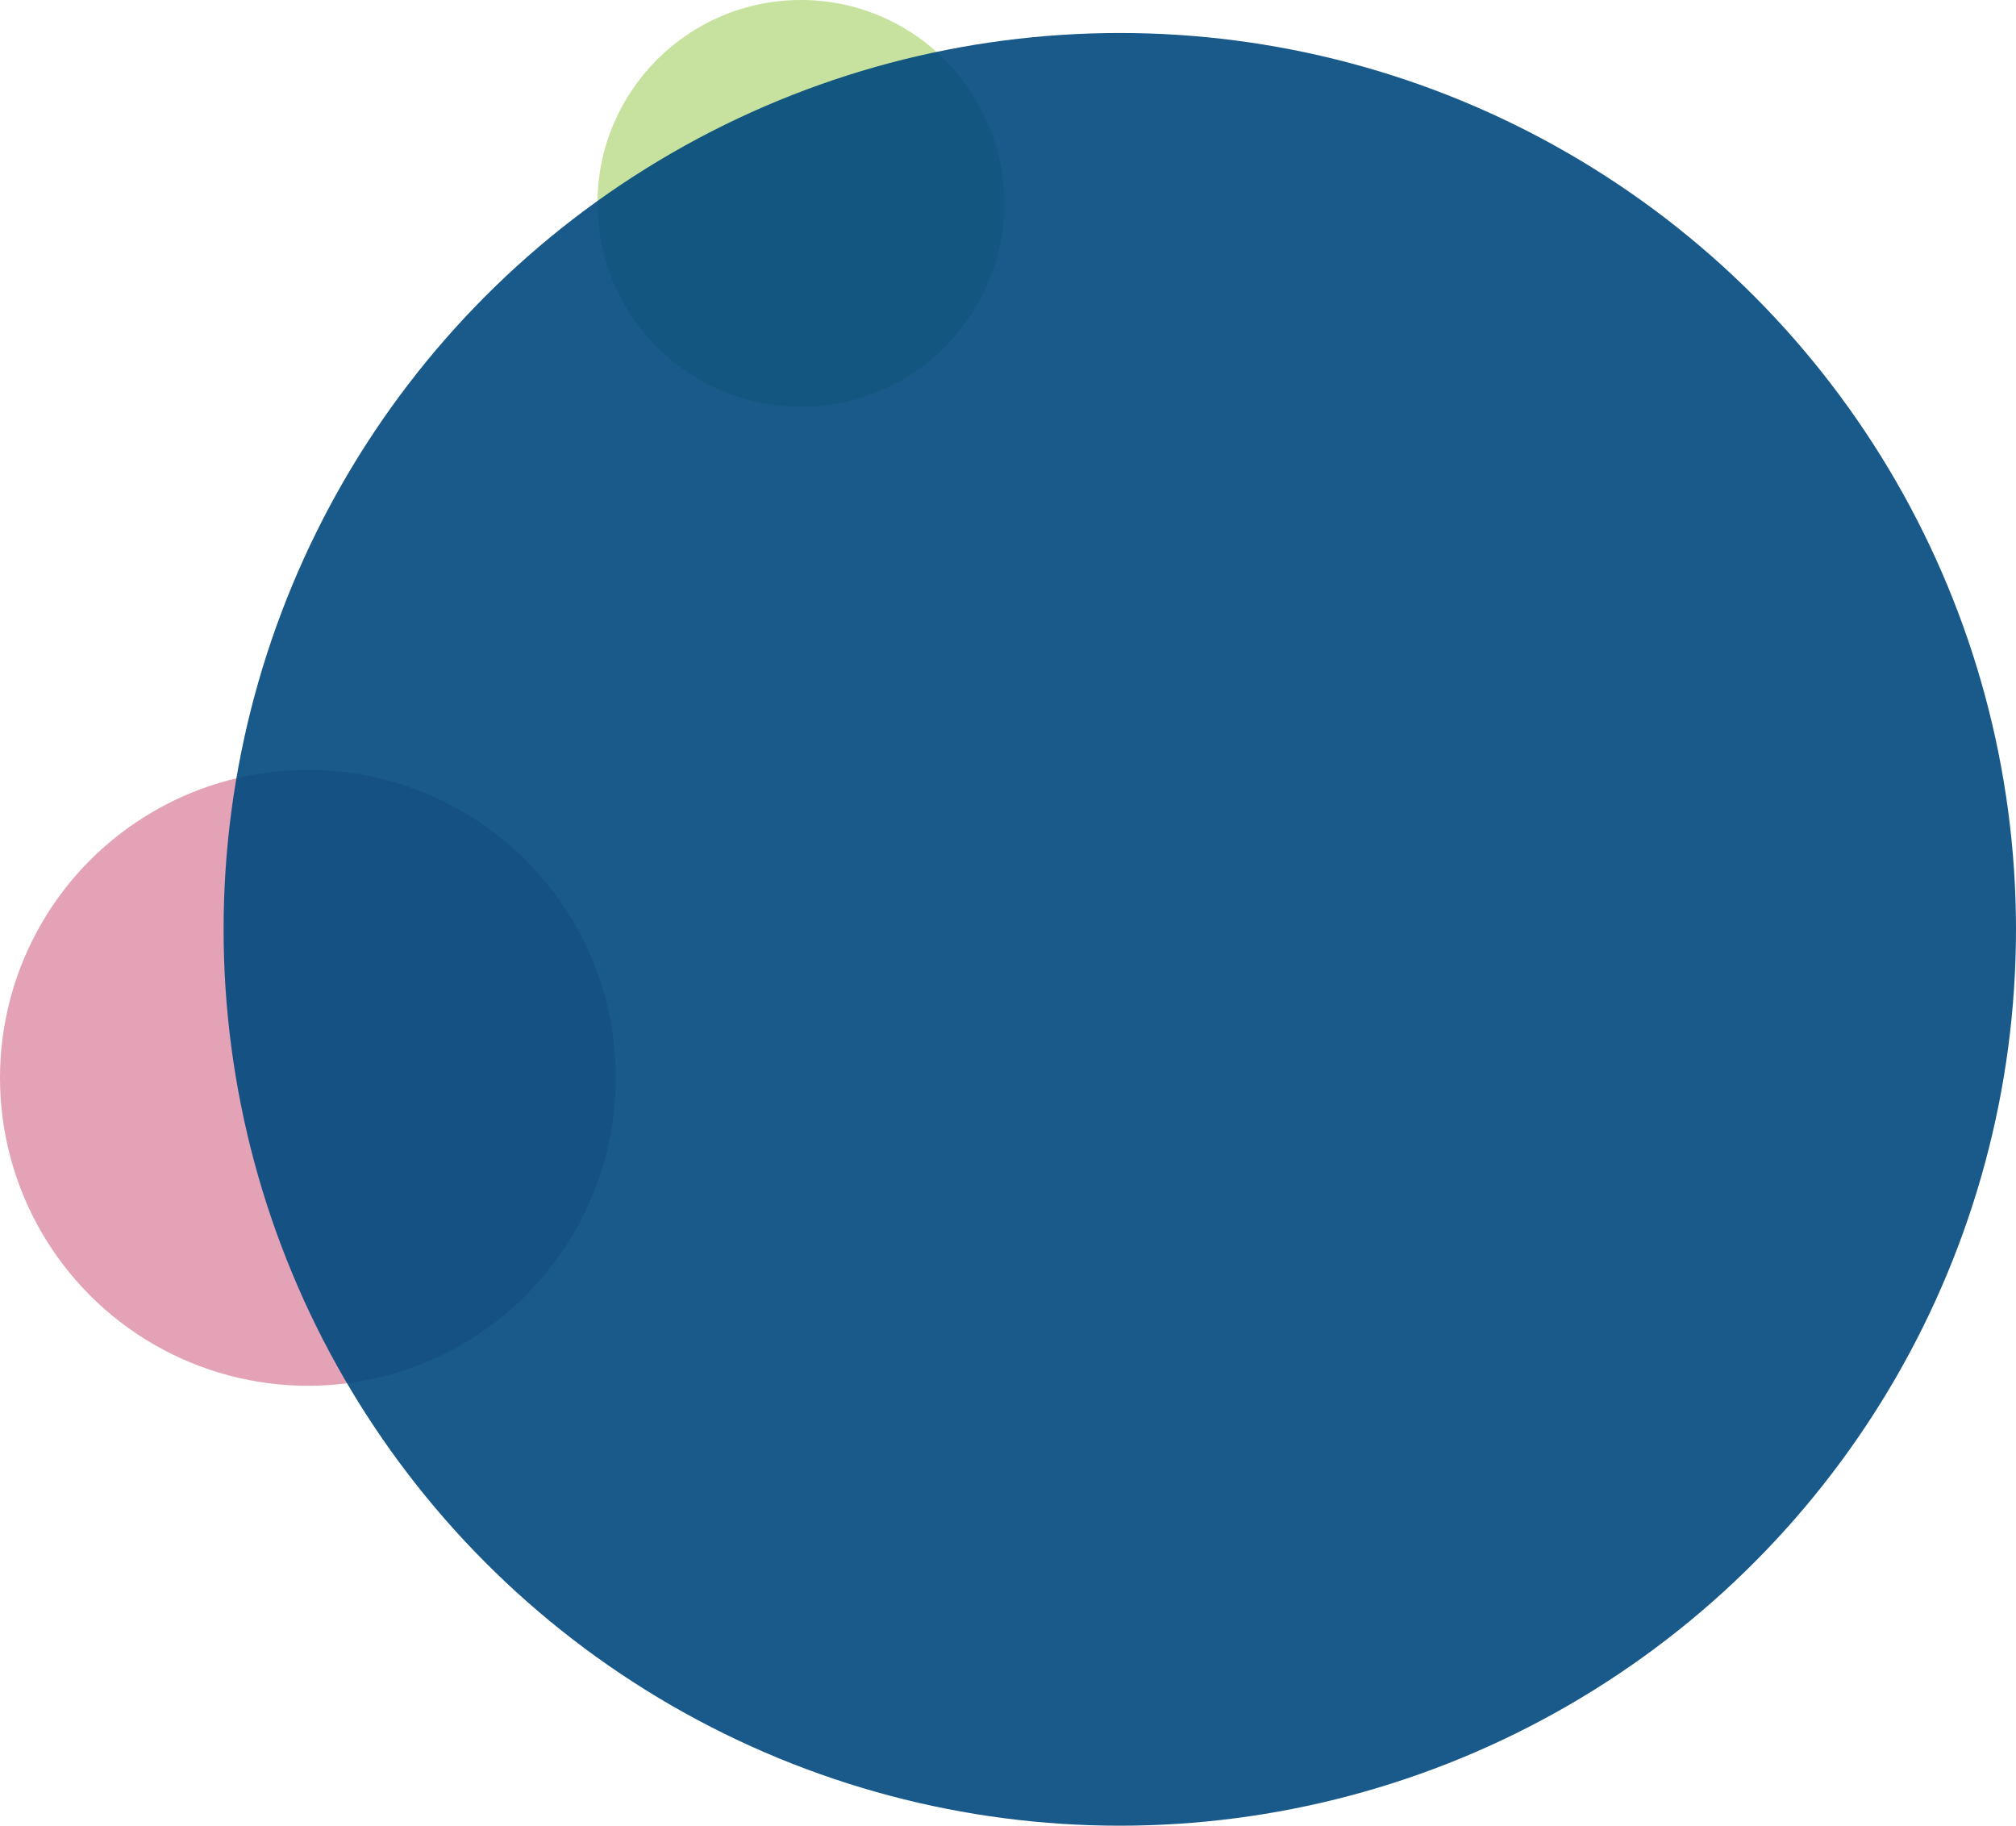 <svg id="parent" xmlns="http://www.w3.org/2000/svg" width="275" height="249" viewBox="0 0 550 498">
  <defs>
    <style>
      .cls-1 {
        fill: #b91849;
        opacity: 0.4;
      }

      .cls-2 {
        fill: #8ec63e;
        opacity: 0.5;
      }

      .cls-3 {
        fill: #00497f;
        opacity: 0.9;
      }
    </style>
  </defs>
  <circle id="Ellipse_11_copy" data-name="Ellipse 11 copy" class="cls-1" cx="84" cy="294" r="84"/>
  <circle id="Ellipse_11_copy_3" data-name="Ellipse 11 copy 3" class="cls-2" cx="218.5" cy="55.5" r="55.5"/>
  <circle id="Ellipse_5_copy" data-name="Ellipse 5 copy" class="cls-3" cx="305.5" cy="253.5" r="244.5"/>
</svg>

